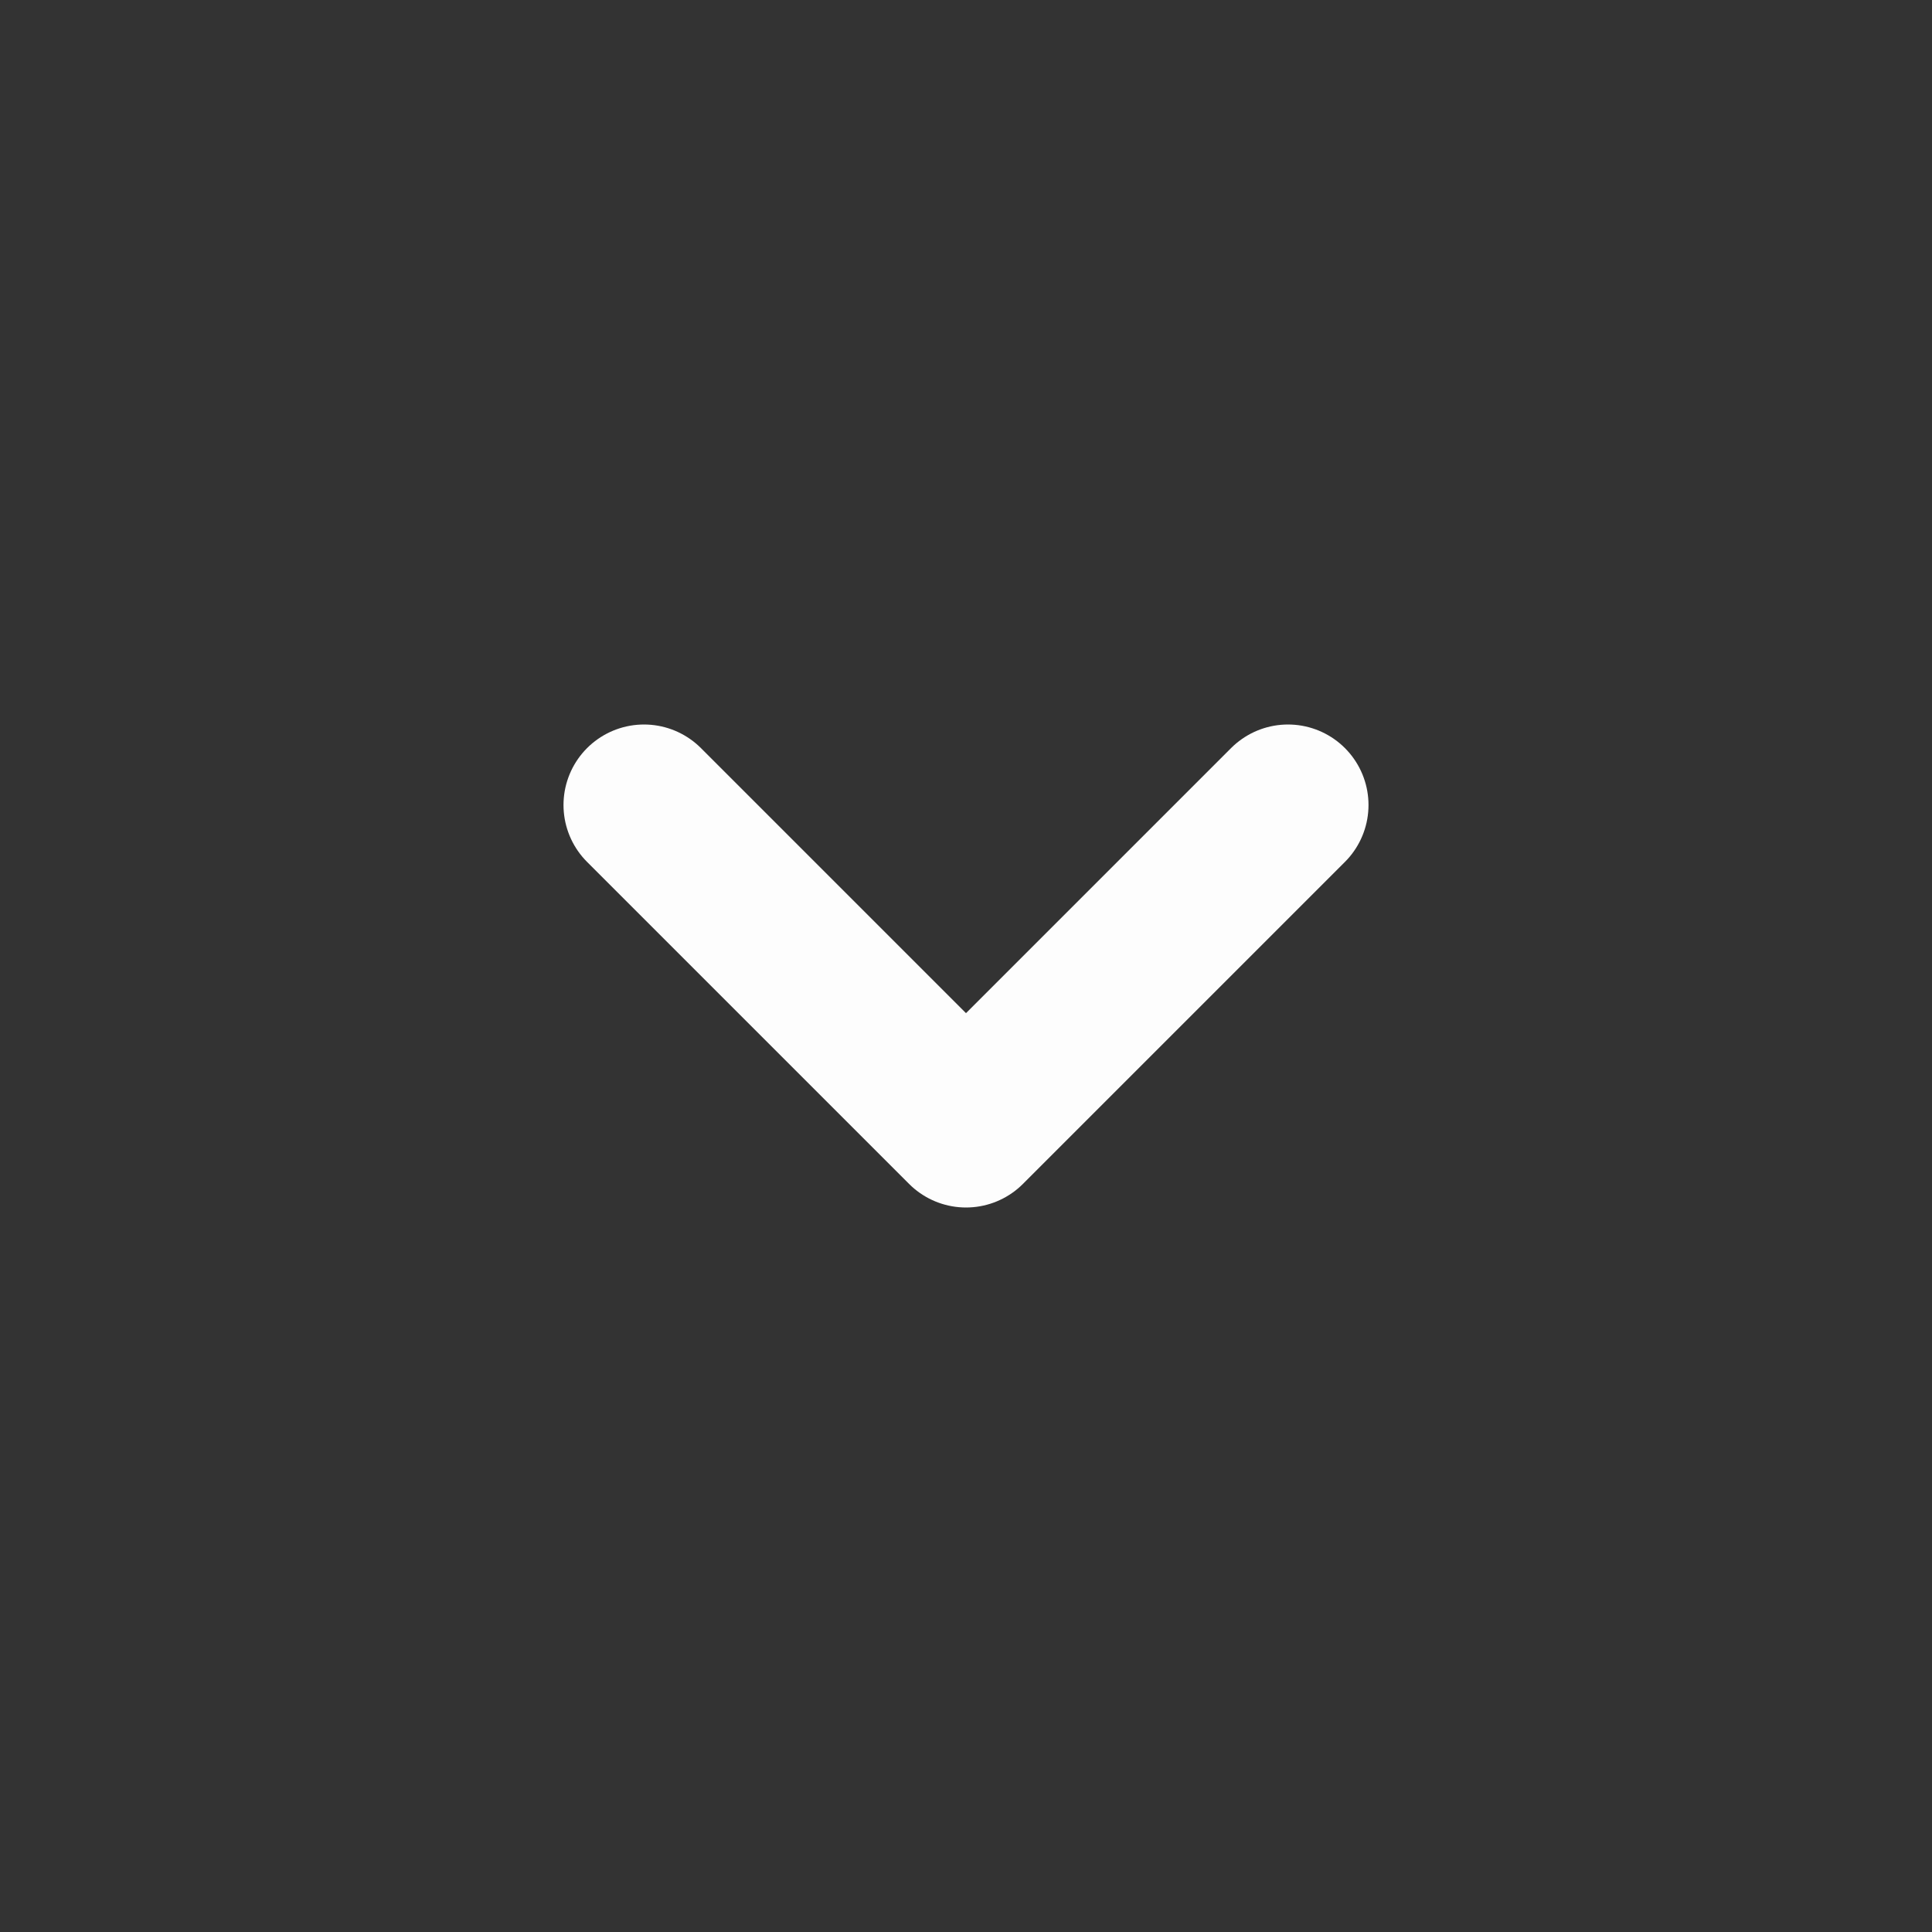 <svg width="24" height="24" viewBox="0 0 24 24" fill="none" xmlns="http://www.w3.org/2000/svg">
<rect x="0" y="0" width="24" height="24" fill="#333333" stroke="none"/>
<g id="/icons16/arrows_s,m">
<path id="Vector" d="M16 10L12 14L8 10" stroke="#FDFDFD" stroke-width="2" stroke-linecap="round" stroke-linejoin="round"/>
</g>
</svg>
